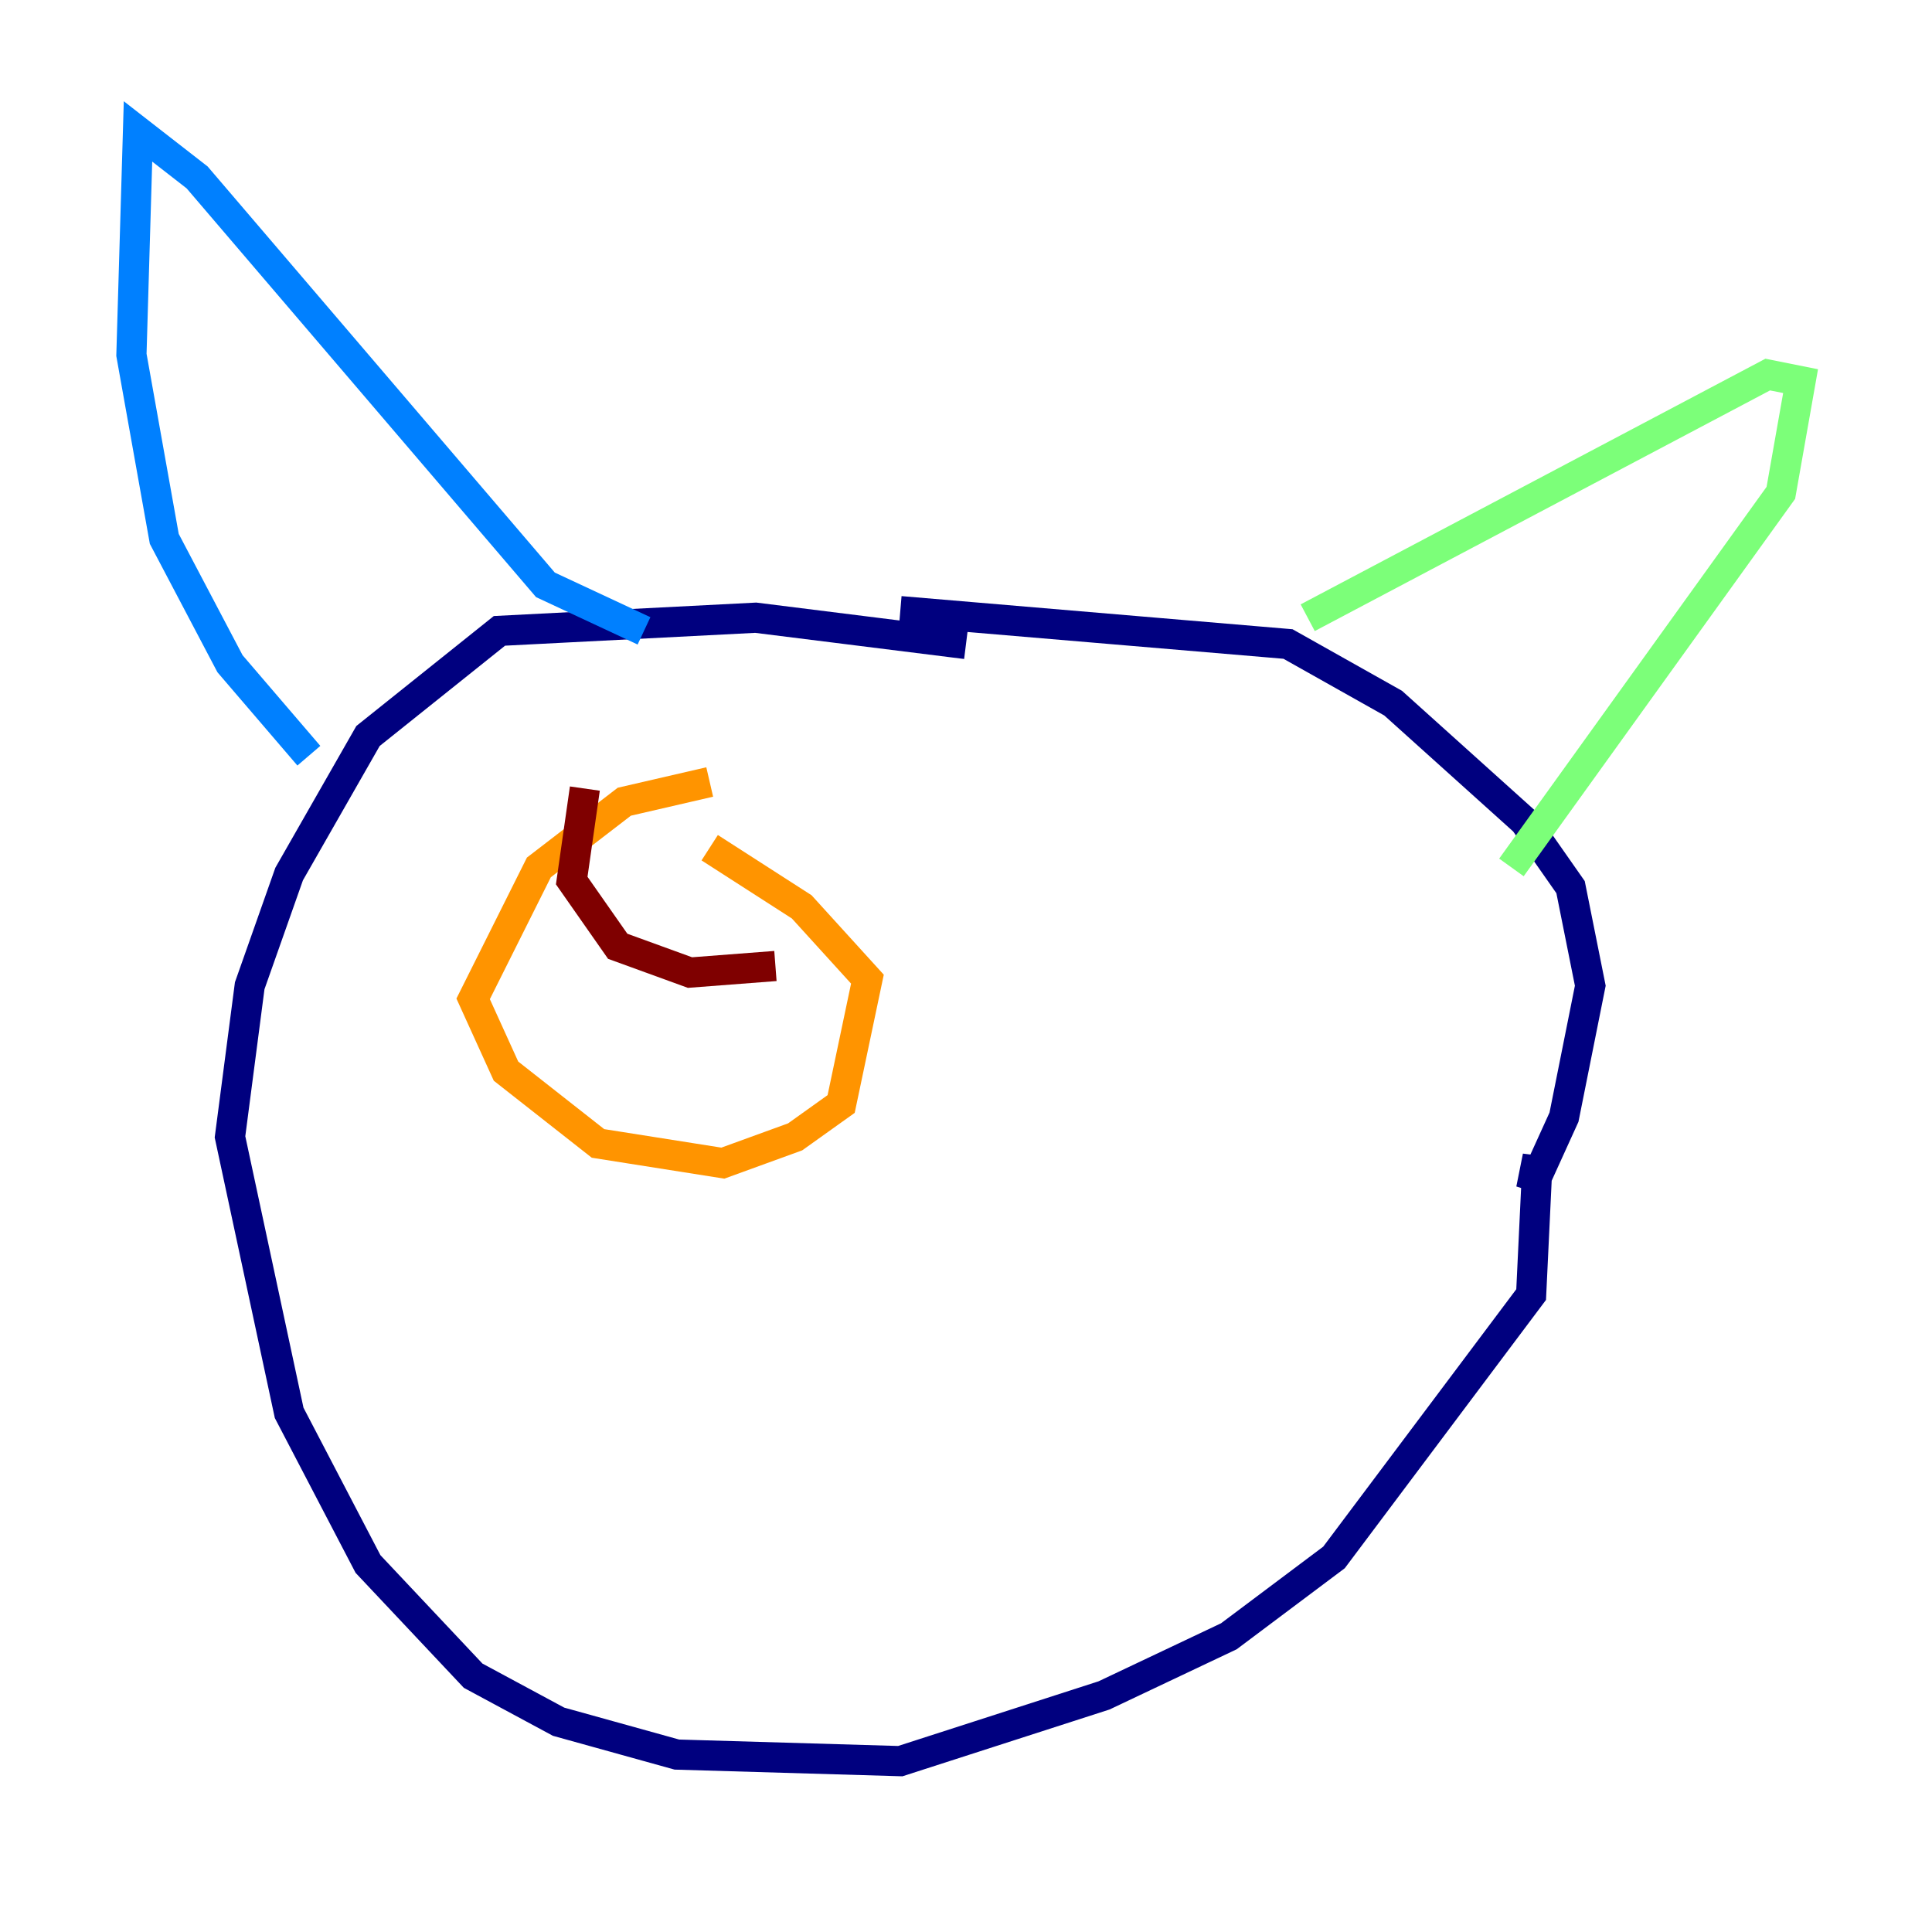 <?xml version="1.0" encoding="utf-8" ?>
<svg baseProfile="tiny" height="128" version="1.2" viewBox="0,0,128,128" width="128" xmlns="http://www.w3.org/2000/svg" xmlns:ev="http://www.w3.org/2001/xml-events" xmlns:xlink="http://www.w3.org/1999/xlink"><defs /><polyline fill="none" points="64.0,42.667 50.068,40.925 33.088,41.796 24.381,48.762 19.157,57.905 16.544,65.306 15.238,75.32 19.157,93.605 24.381,103.619 31.347,111.02 37.007,114.068 44.843,116.245 59.646,116.68 73.143,112.326 81.415,108.408 88.381,103.184 101.442,85.769 101.878,76.626 101.442,78.803 103.619,74.014 105.361,65.306 104.054,58.776 101.007,54.422 92.299,46.585 85.333,42.667 59.646,40.49" stroke="#00007f" stroke-width="2" /><polyline fill="none" points="20.463,50.068 15.238,43.973 10.884,35.701 8.707,23.51 9.143,8.707 13.061,11.755 36.136,38.748 42.667,41.796" stroke="#0080ff" stroke-width="2" /><polyline fill="none" points="86.639,40.925 117.116,24.816 119.293,25.252 117.986,32.653 100.136,57.469" stroke="#7cff79" stroke-width="2" /><polyline fill="none" points="47.02,51.809 41.361,53.116 35.701,57.469 31.347,66.177 33.524,70.966 39.619,75.755 47.891,77.061 52.68,75.32 55.728,73.143 57.469,64.871 53.116,60.082 47.02,56.163" stroke="#ff9400" stroke-width="2" /><polyline fill="none" points="38.748,52.245 37.878,58.34 40.925,62.694 45.714,64.435 51.374,64.0" stroke="#7f0000" stroke-width="2" /></svg>